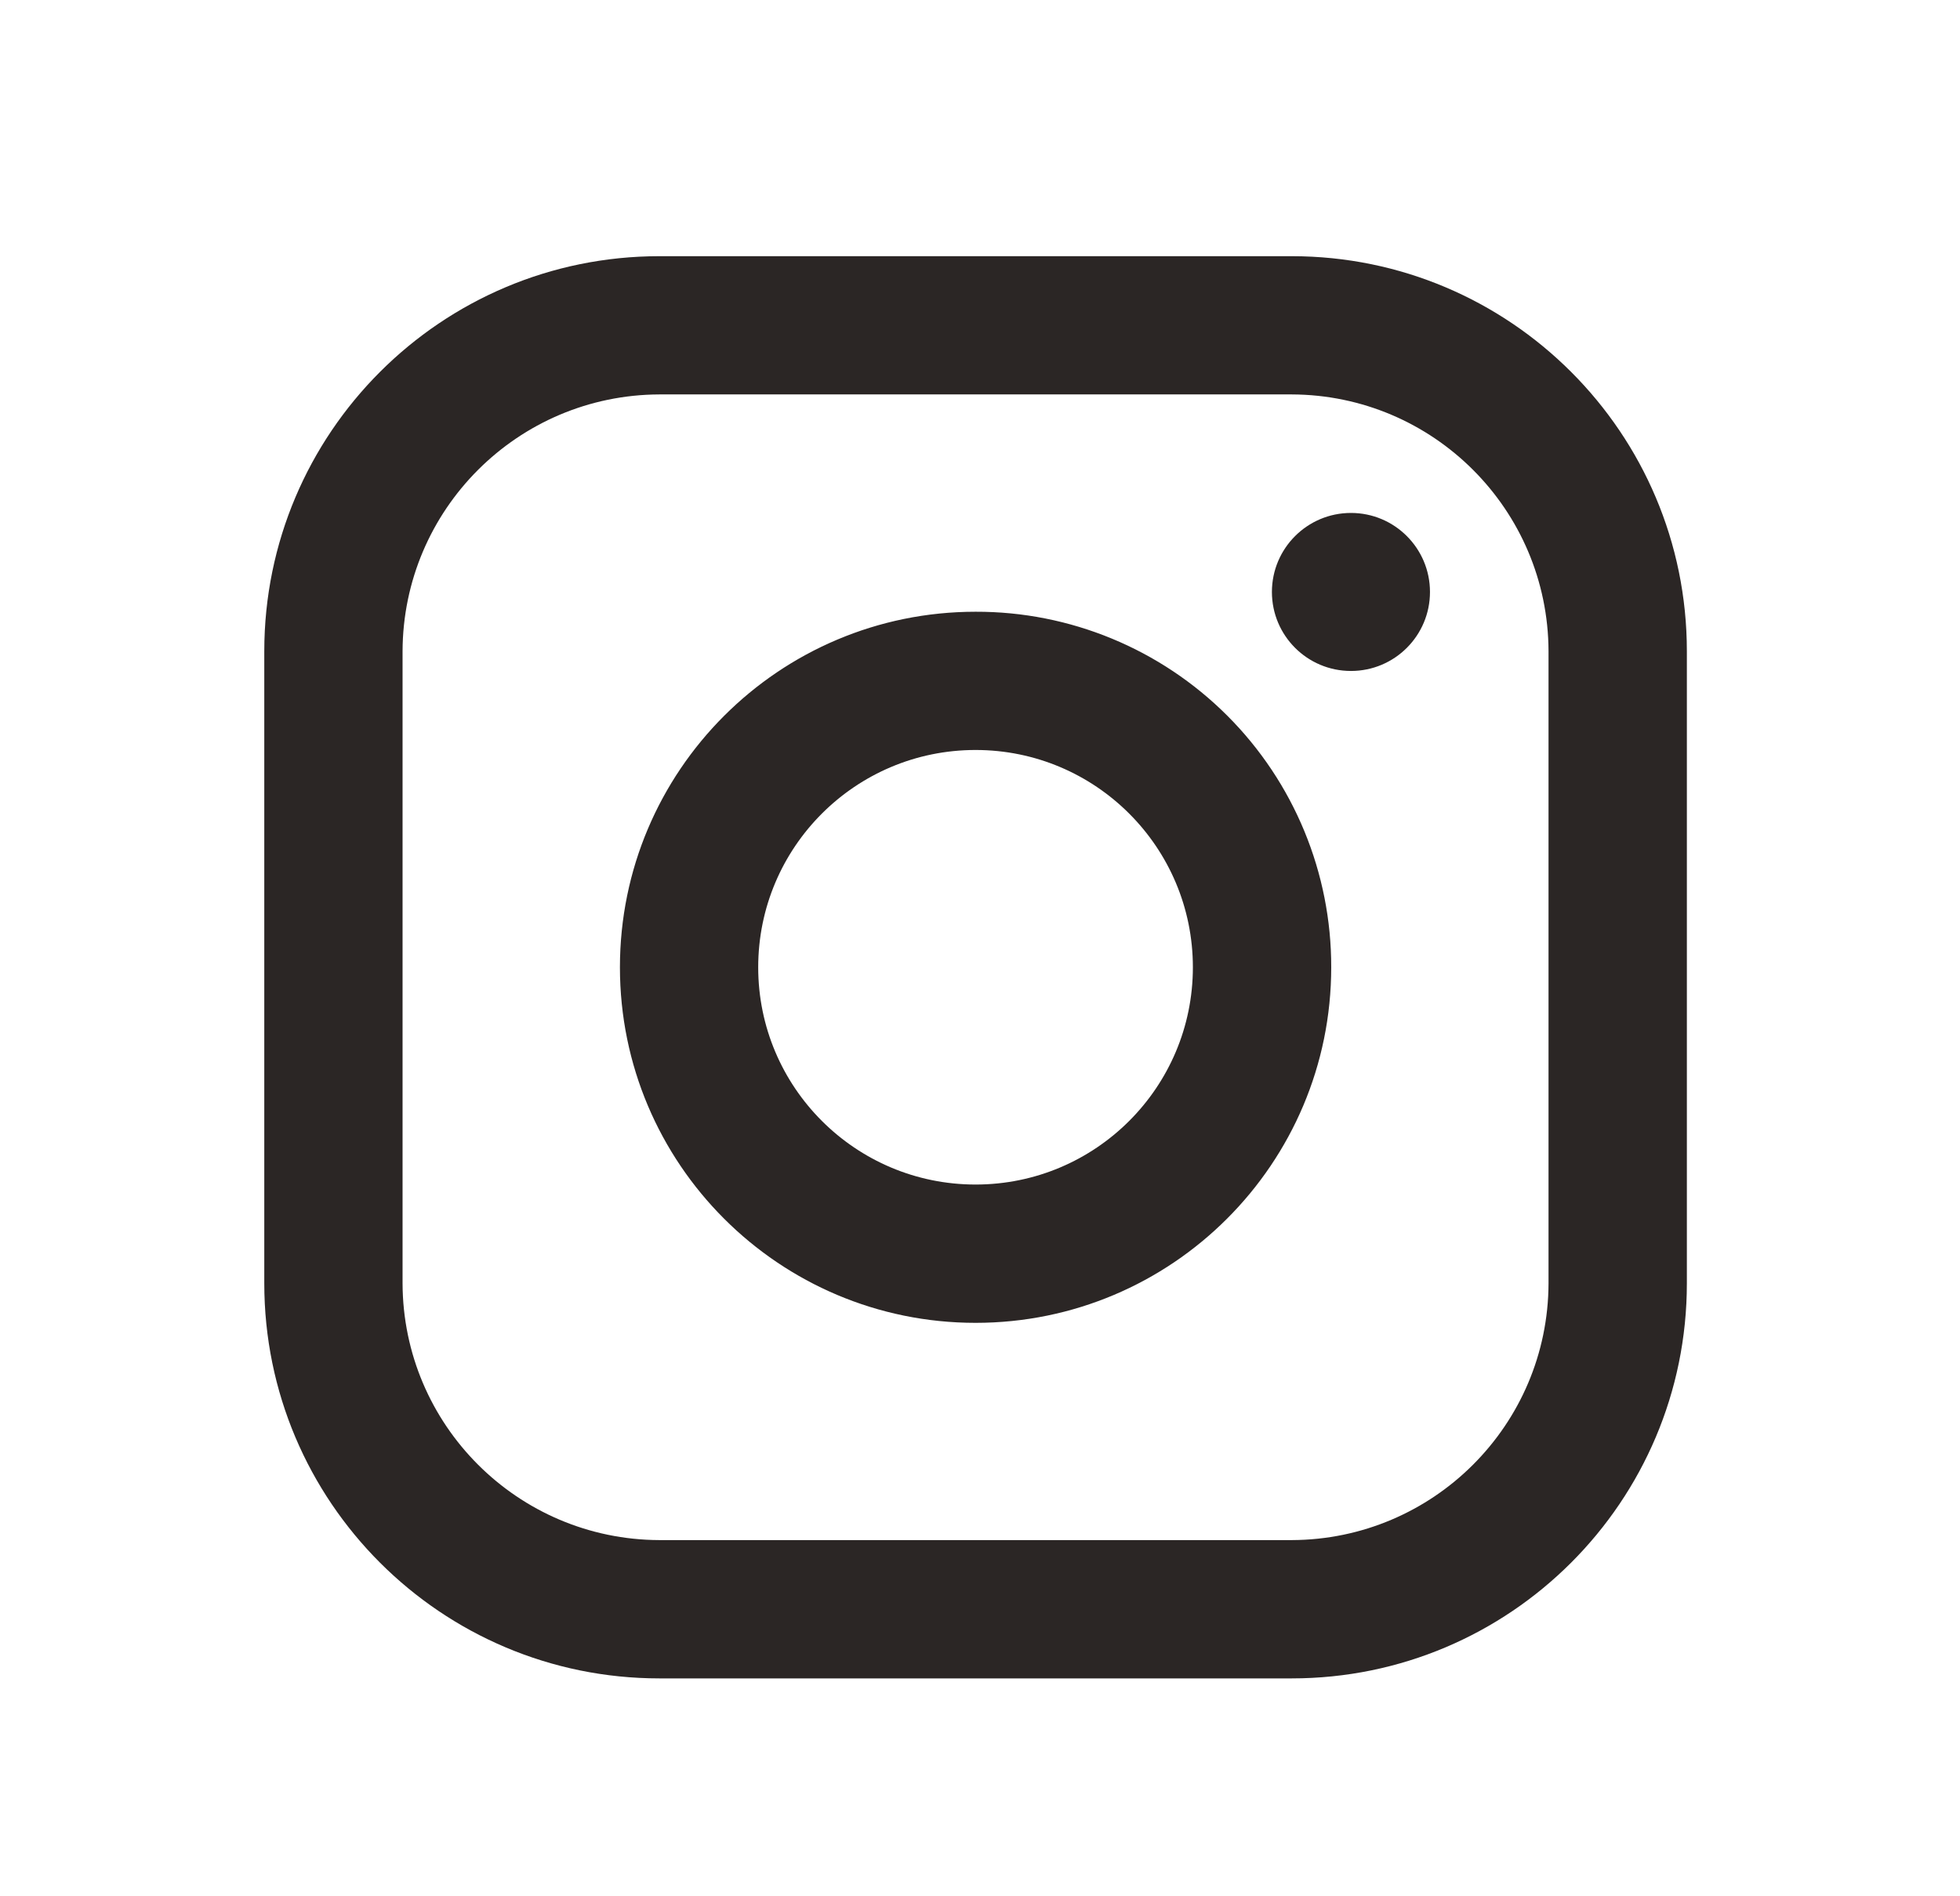 <svg width="31" height="30" viewBox="0 0 31 30" fill="none" xmlns="http://www.w3.org/2000/svg">
<path fill-rule="evenodd" clip-rule="evenodd" d="M20.43 4.053H10.43C6.978 4.053 4.18 6.851 4.18 10.303V20.303C4.18 23.755 6.978 26.553 10.43 26.553H20.43C23.881 26.553 26.68 23.755 26.68 20.303V10.303C26.68 6.851 23.881 4.053 20.43 4.053ZM24.492 20.303C24.485 22.544 22.67 24.358 20.43 24.365H10.43C8.189 24.358 6.374 22.544 6.367 20.303V10.303C6.374 8.062 8.189 6.247 10.43 6.24H20.43C22.67 6.247 24.485 8.062 24.492 10.303V20.303ZM21.367 10.615C22.058 10.615 22.617 10.056 22.617 9.365C22.617 8.675 22.058 8.115 21.367 8.115C20.677 8.115 20.117 8.675 20.117 9.365C20.117 10.056 20.677 10.615 21.367 10.615ZM15.43 9.678C12.323 9.678 9.805 12.196 9.805 15.303C9.805 18.409 12.323 20.928 15.43 20.928C18.536 20.928 21.055 18.409 21.055 15.303C21.058 13.81 20.466 12.377 19.411 11.322C18.355 10.266 16.923 9.674 15.43 9.678ZM11.992 15.303C11.992 17.201 13.531 18.74 15.43 18.74C17.328 18.74 18.867 17.201 18.867 15.303C18.867 13.404 17.328 11.865 15.43 11.865C13.531 11.865 11.992 13.404 11.992 15.303Z" fill="#2B2625"/>
</svg>
